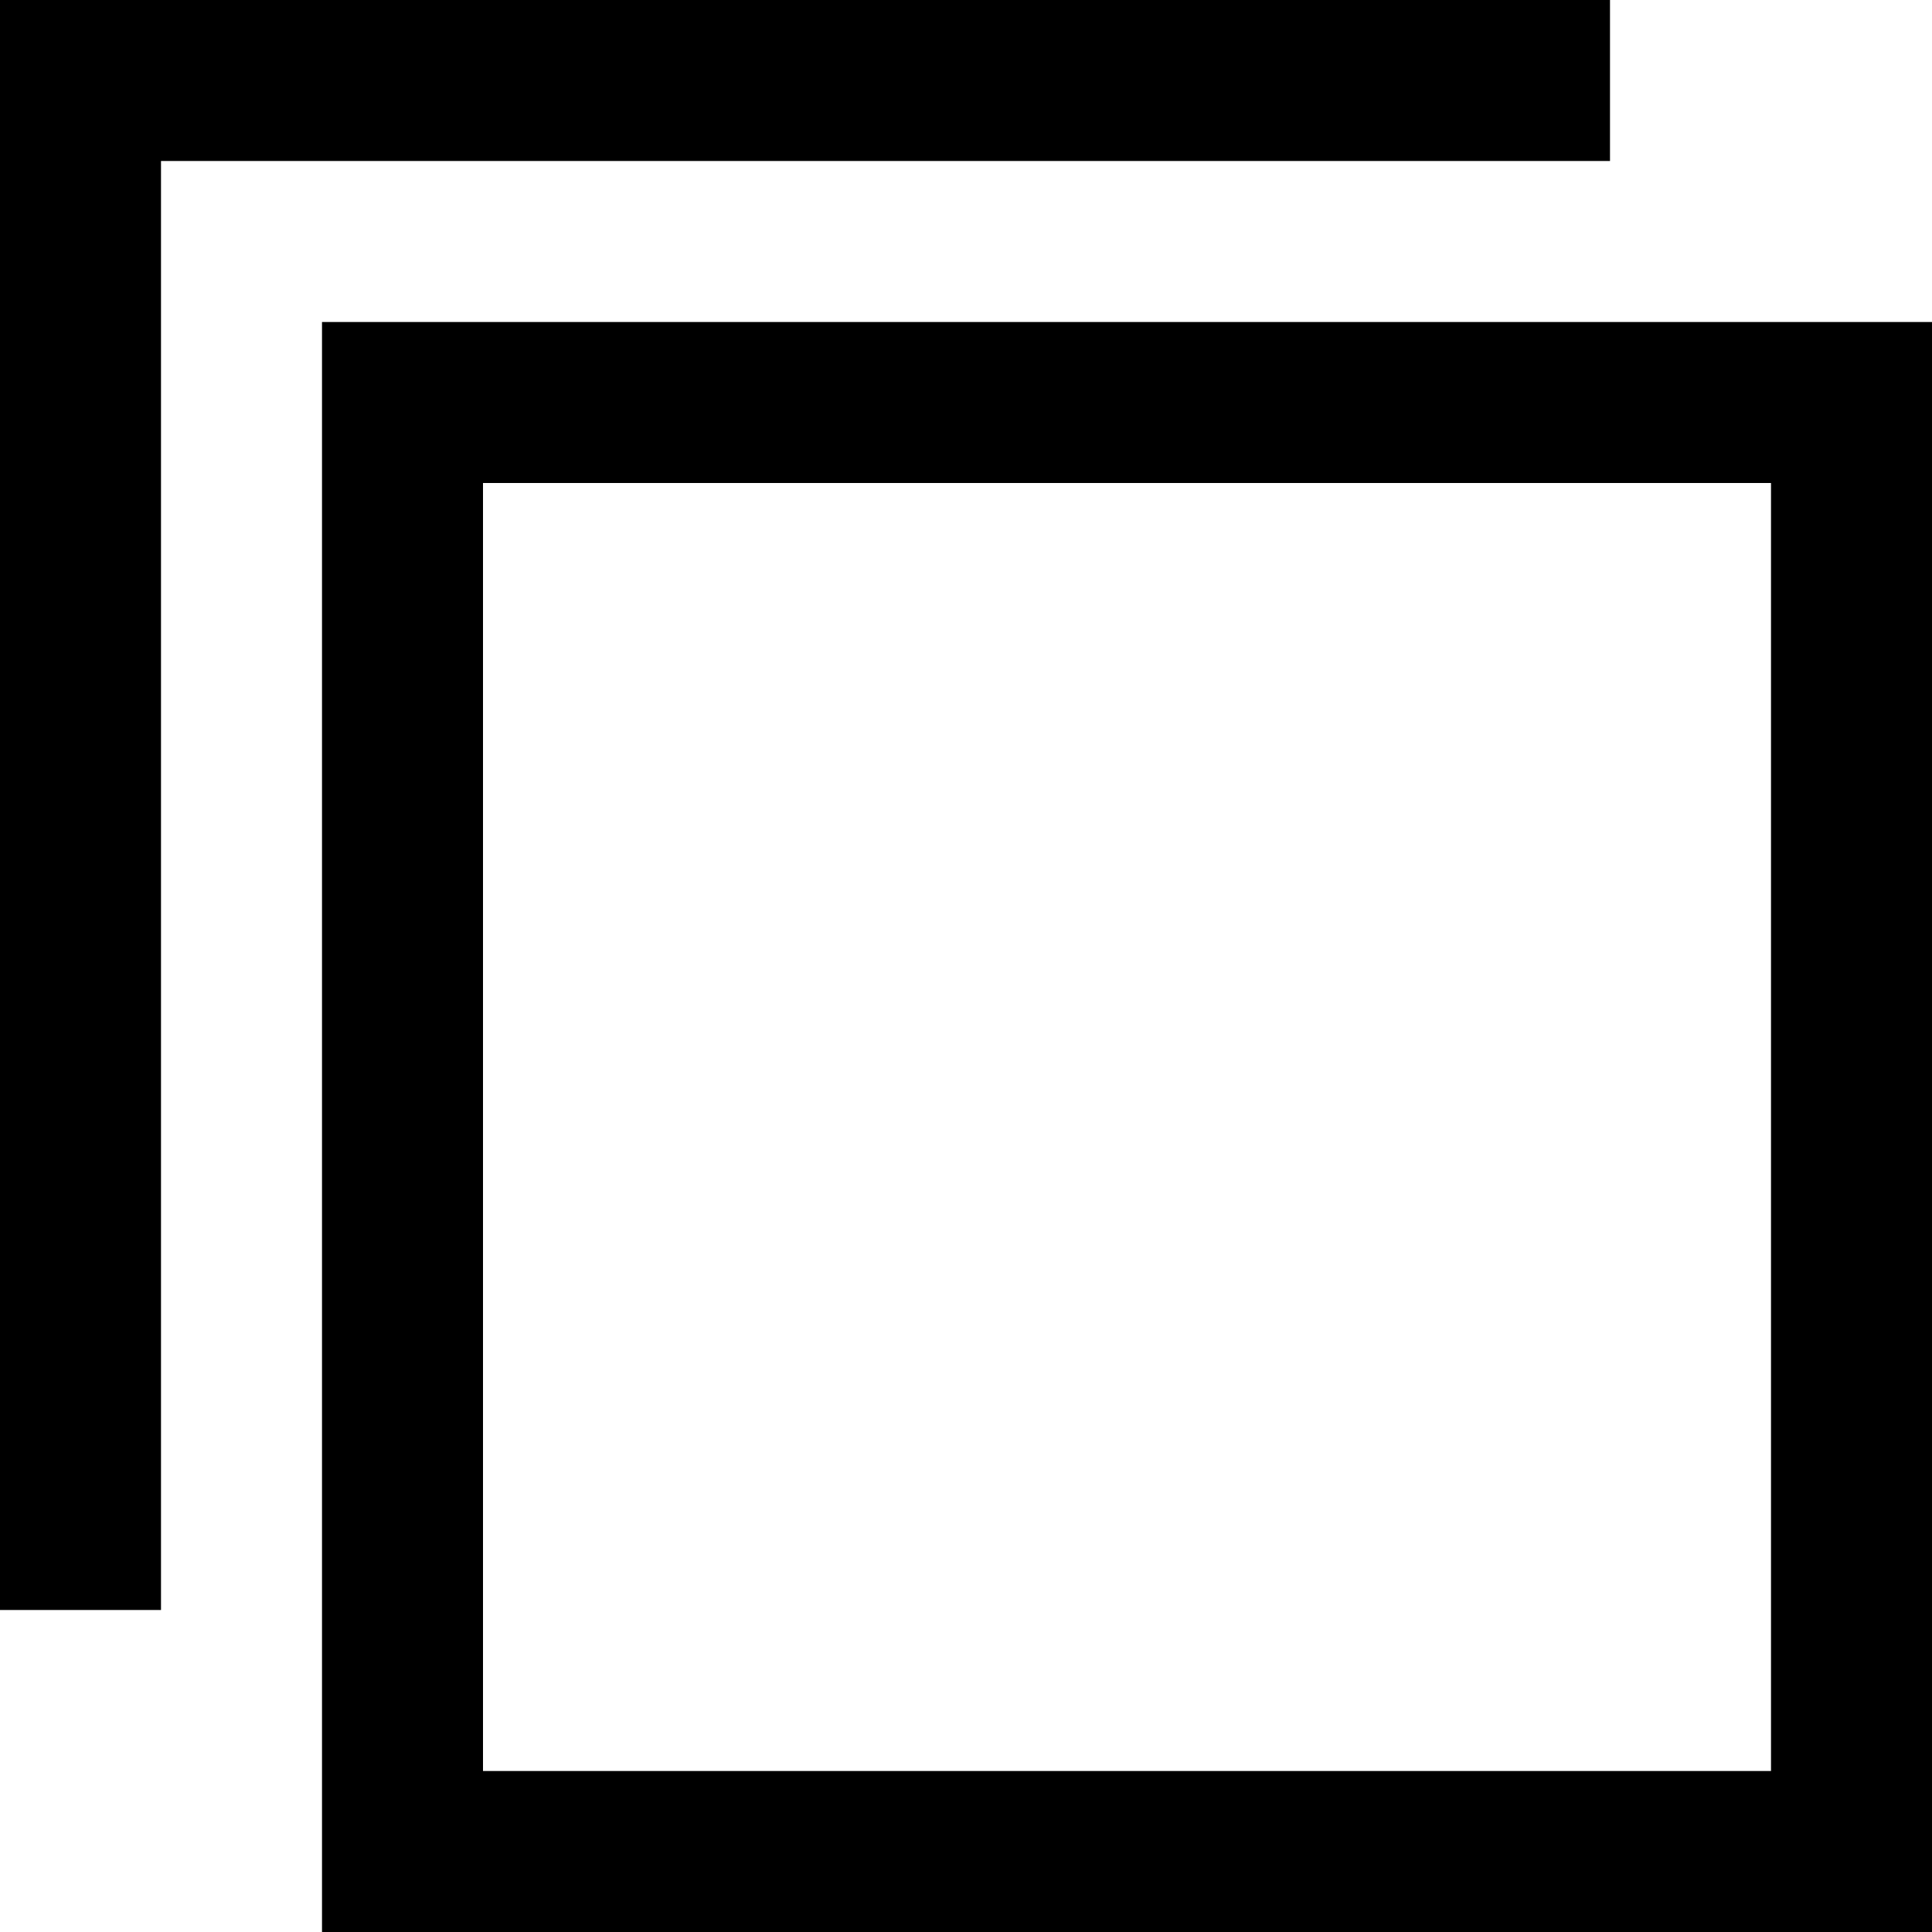 <?xml version="1.0" encoding="UTF-8"?>
<svg width="256px" height="256px" viewBox="0 0 256 256" version="1.1" xmlns="http://www.w3.org/2000/svg" xmlns:xlink="http://www.w3.org/1999/xlink">
    <!-- Generator: sketchtool 42 (36781) - http://www.bohemiancoding.com/sketch -->
    <title>stack-o</title>
    <desc>Created with sketchtool.</desc>
    <defs></defs>
    <g id="Page-1" stroke="none" stroke-width="1" fill="none" fill-rule="evenodd">
        <g id="stack-o" fill-rule="nonzero" fill="#000000">
            <path d="M234.667,64 L234.667,234.667 L64,234.667 L64,64 L234.667,64 Z M256,42.667 L42.667,42.667 L42.667,256 L256,256 L256,42.667 Z M0,0 L0,213.333 L21.333,213.333 L21.333,21.333 L213.333,21.333 L213.333,0 L0,0 Z" id="Shape"></path>
        </g>
    </g>
</svg>
